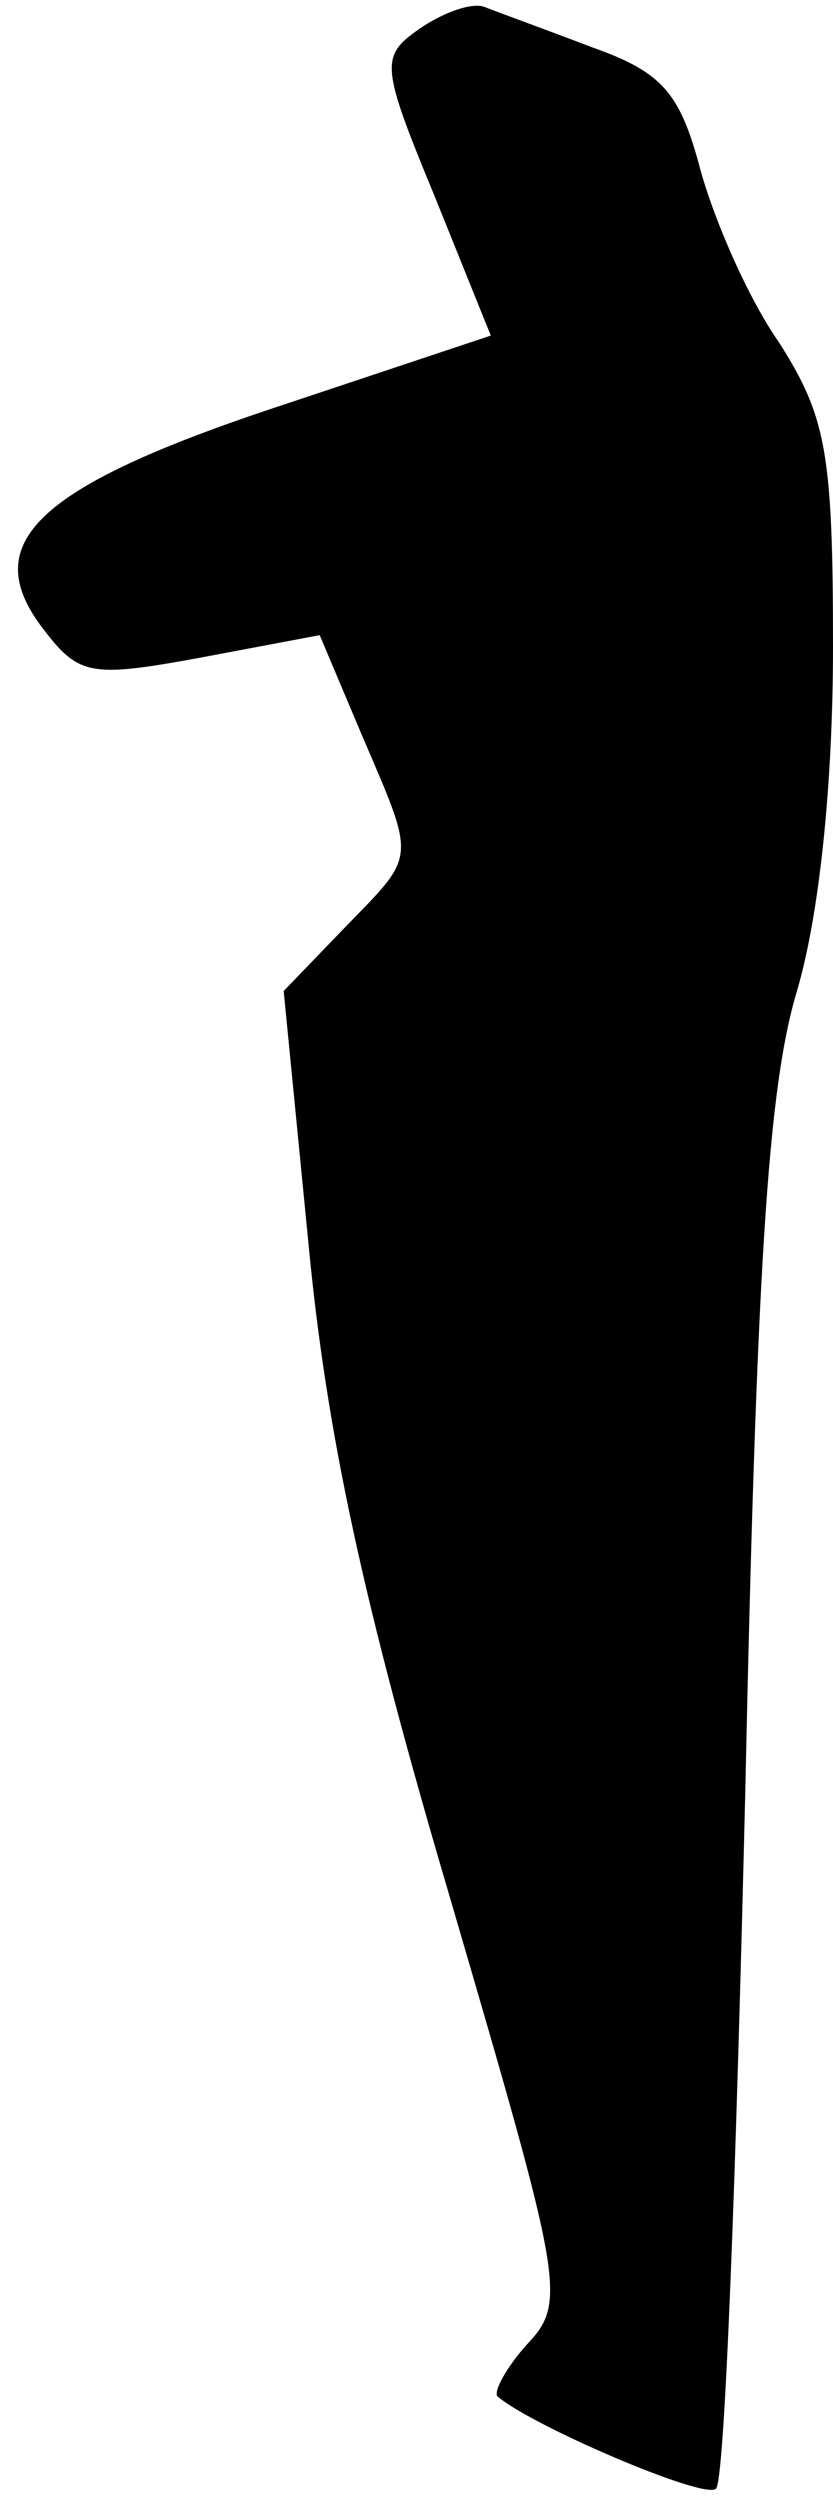 <?xml version="1.0" standalone="no"?>
<!DOCTYPE svg PUBLIC "-//W3C//DTD SVG 20010904//EN"
 "http://www.w3.org/TR/2001/REC-SVG-20010904/DTD/svg10.dtd">
<svg version="1.0" xmlns="http://www.w3.org/2000/svg"
 width="37pt" height="111pt" viewBox="0 0 37 111"
 preserveAspectRatio="xMidYMid meet">
<g transform="translate(0,111) scale(0.1,-0.1)"
fill="#000000" stroke="none">
<path fill="#000000" stroke="none" d="M186 1097 c-17 -12 -17 -16 7 -74 l25
-62 -93 -31 c-109 -36 -135 -61 -106 -99 16 -21 21 -22 70 -13 l53 10 19 -45
c24 -56 24 -52 -8 -85 l-27 -28 11 -112 c8 -84 24 -159 63 -291 50 -171 52
-179 34 -198 -9 -10 -15 -21 -13 -23 15 -13 92 -46 97 -41 4 3 9 142 13 308 5
233 10 314 23 357 10 34 16 92 16 153 0 86 -3 102 -24 135 -14 20 -29 55 -35
77 -9 34 -17 43 -48 54 -21 8 -43 16 -48 18 -6 2 -19 -3 -29 -10z"/>
</g>
</svg>
